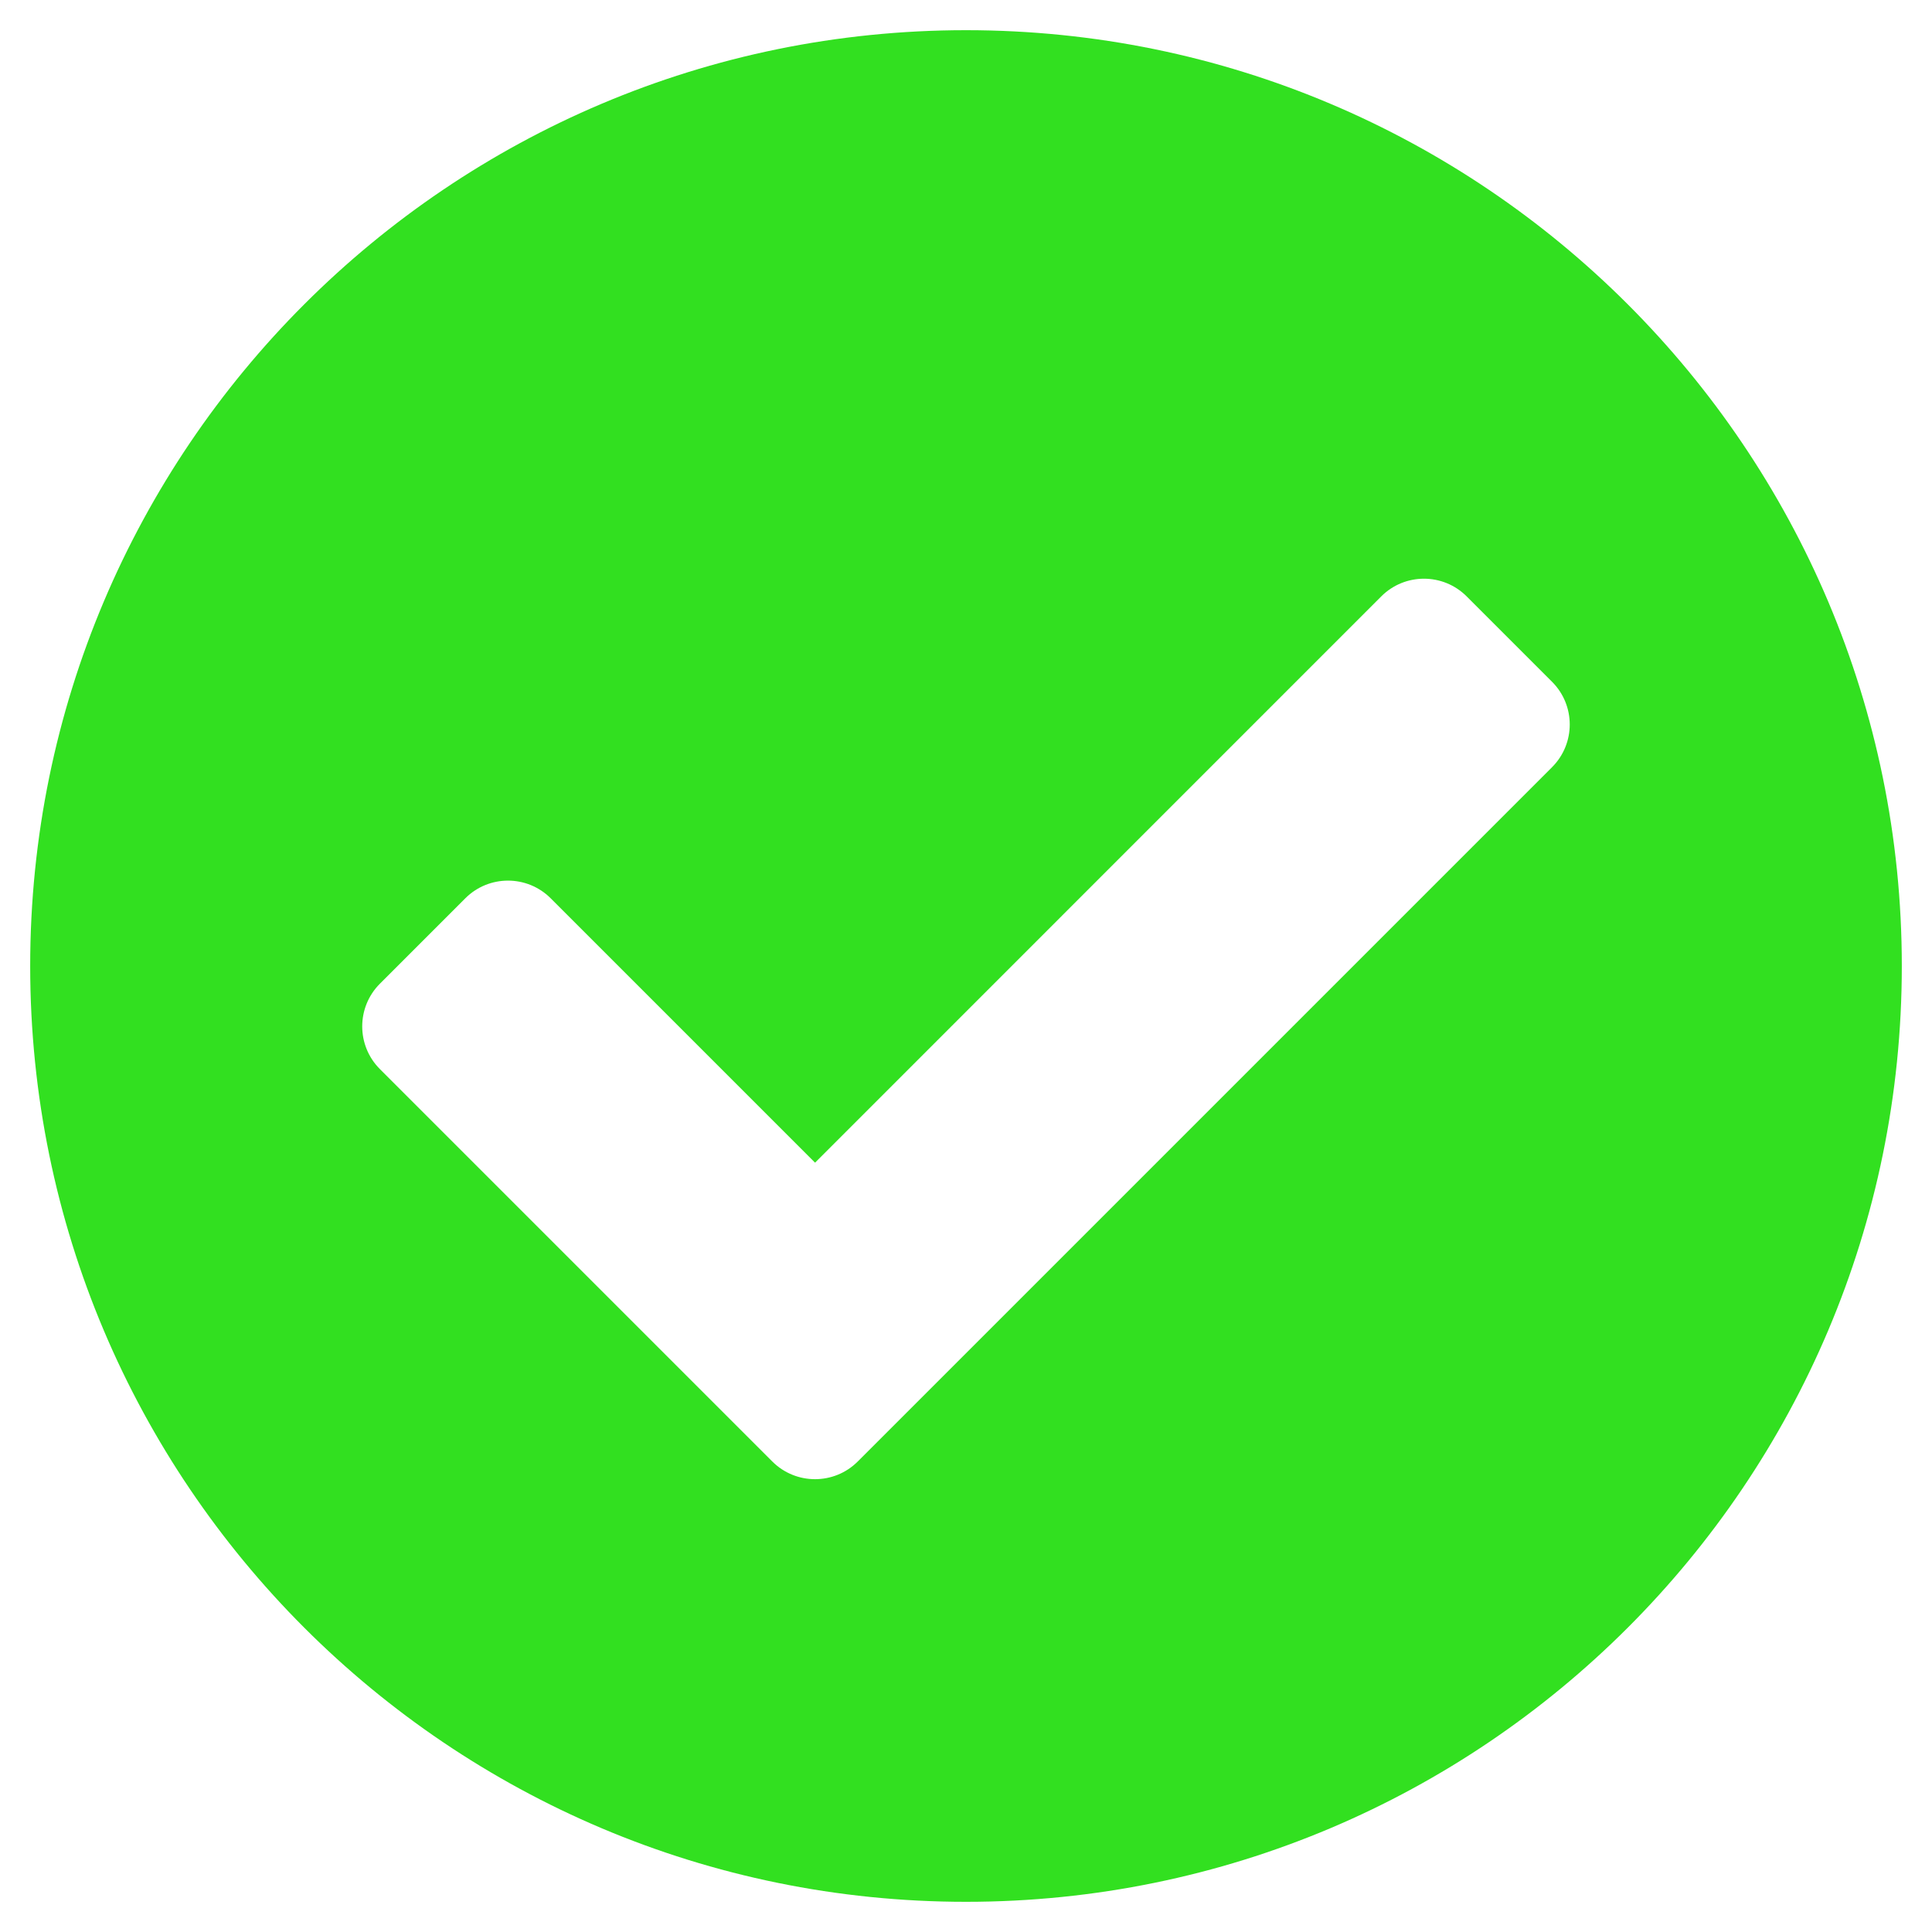 <?xml version="1.0" encoding="utf-8"?>
<!-- Generator: Adobe Illustrator 24.1.1, SVG Export Plug-In . SVG Version: 6.00 Build 0)  -->
<svg version="1.1" id="Capa_1" focusable="false" xmlns="http://www.w3.org/2000/svg" xmlns:xlink="http://www.w3.org/1999/xlink"
	 x="0px" y="0px" viewBox="0 0 512 512" style="enable-background:new 0 0 512 512;" xml:space="preserve">
<style type="text/css">
	.st0{fill:#32E020;}
</style>
<path class="st0" d="M504,256c0,136.97-111.03,248-248,248S8,392.97,8,256S119.03,8,256,8S504,119.03,504,256z M227.31,387.31
	l184-184c6.25-6.25,6.25-16.38,0-22.63l-22.63-22.63c-6.25-6.25-16.38-6.25-22.63,0L216,308.12l-70.06-70.06
	c-6.25-6.25-16.38-6.25-22.63,0l-22.63,22.63c-6.25,6.25-6.25,16.38,0,22.63l104,104C210.93,393.56,221.07,393.56,227.31,387.31
	L227.31,387.31z"/>
</svg>
